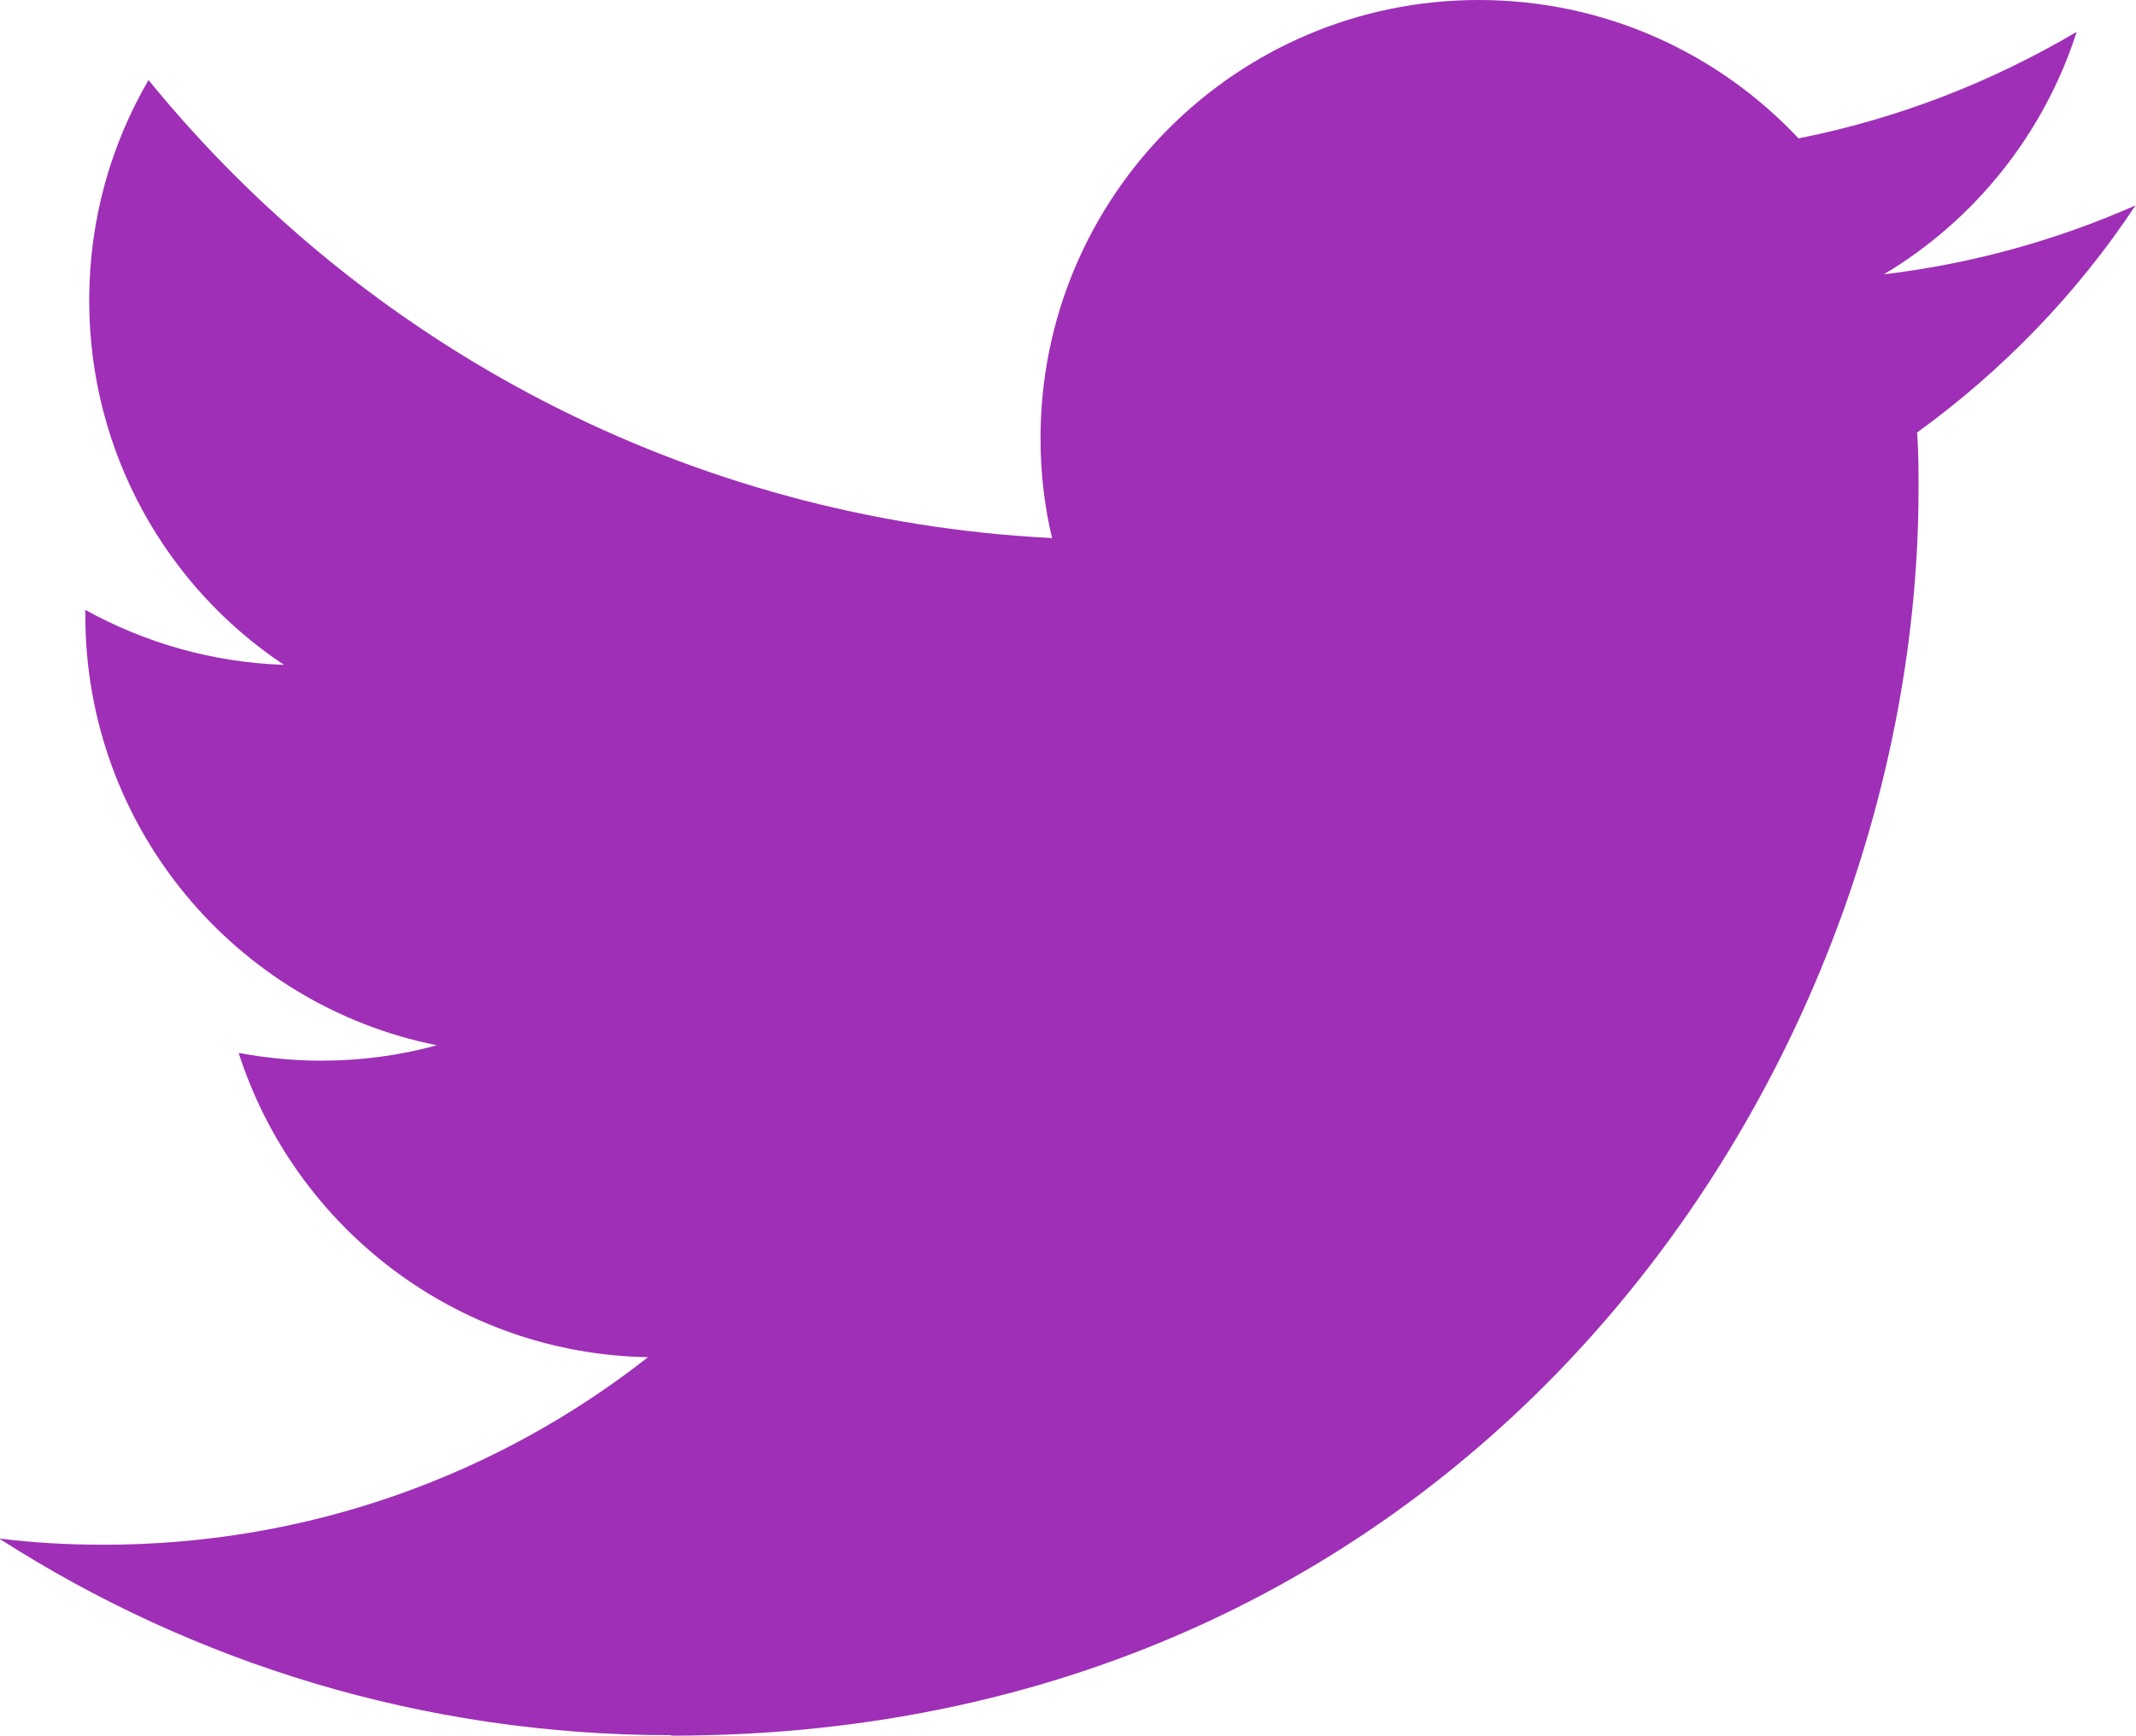 <?xml version="1.0" encoding="UTF-8"?><svg id="_レイヤー_2" xmlns="http://www.w3.org/2000/svg" viewBox="0 0 44.3 36"><defs><style>.cls-1{fill:#9f2fb7;}</style></defs><g id="Layer_2"><path class="cls-1" d="M13.93,36c16.72,0,25.86-13.85,25.86-25.86,0-.39,0-.79-.03-1.17,1.77-1.28,3.32-2.88,4.53-4.71-1.63,.72-3.38,1.21-5.22,1.43,1.88-1.12,3.32-2.91,4-5.03-1.76,1.04-3.7,1.8-5.77,2.21-1.66-1.77-4.02-2.87-6.63-2.87-5.02,0-9.09,4.07-9.09,9.09,0,.71,.08,1.41,.24,2.07C14.26,10.78,7.56,7.16,3.08,1.66c-.78,1.34-1.23,2.9-1.23,4.57,0,3.15,1.6,5.94,4.04,7.56-1.49-.05-2.89-.46-4.12-1.14,0,.04,0,.08,0,.12,0,4.4,3.13,8.08,7.29,8.91-.76,.21-1.57,.32-2.4,.32-.59,0-1.15-.06-1.71-.16,1.16,3.61,4.51,6.24,8.49,6.31-3.11,2.44-7.03,3.89-11.29,3.89-.73,0-1.46-.04-2.17-.13,4.02,2.58,8.8,4.08,13.93,4.08"/></g></svg>